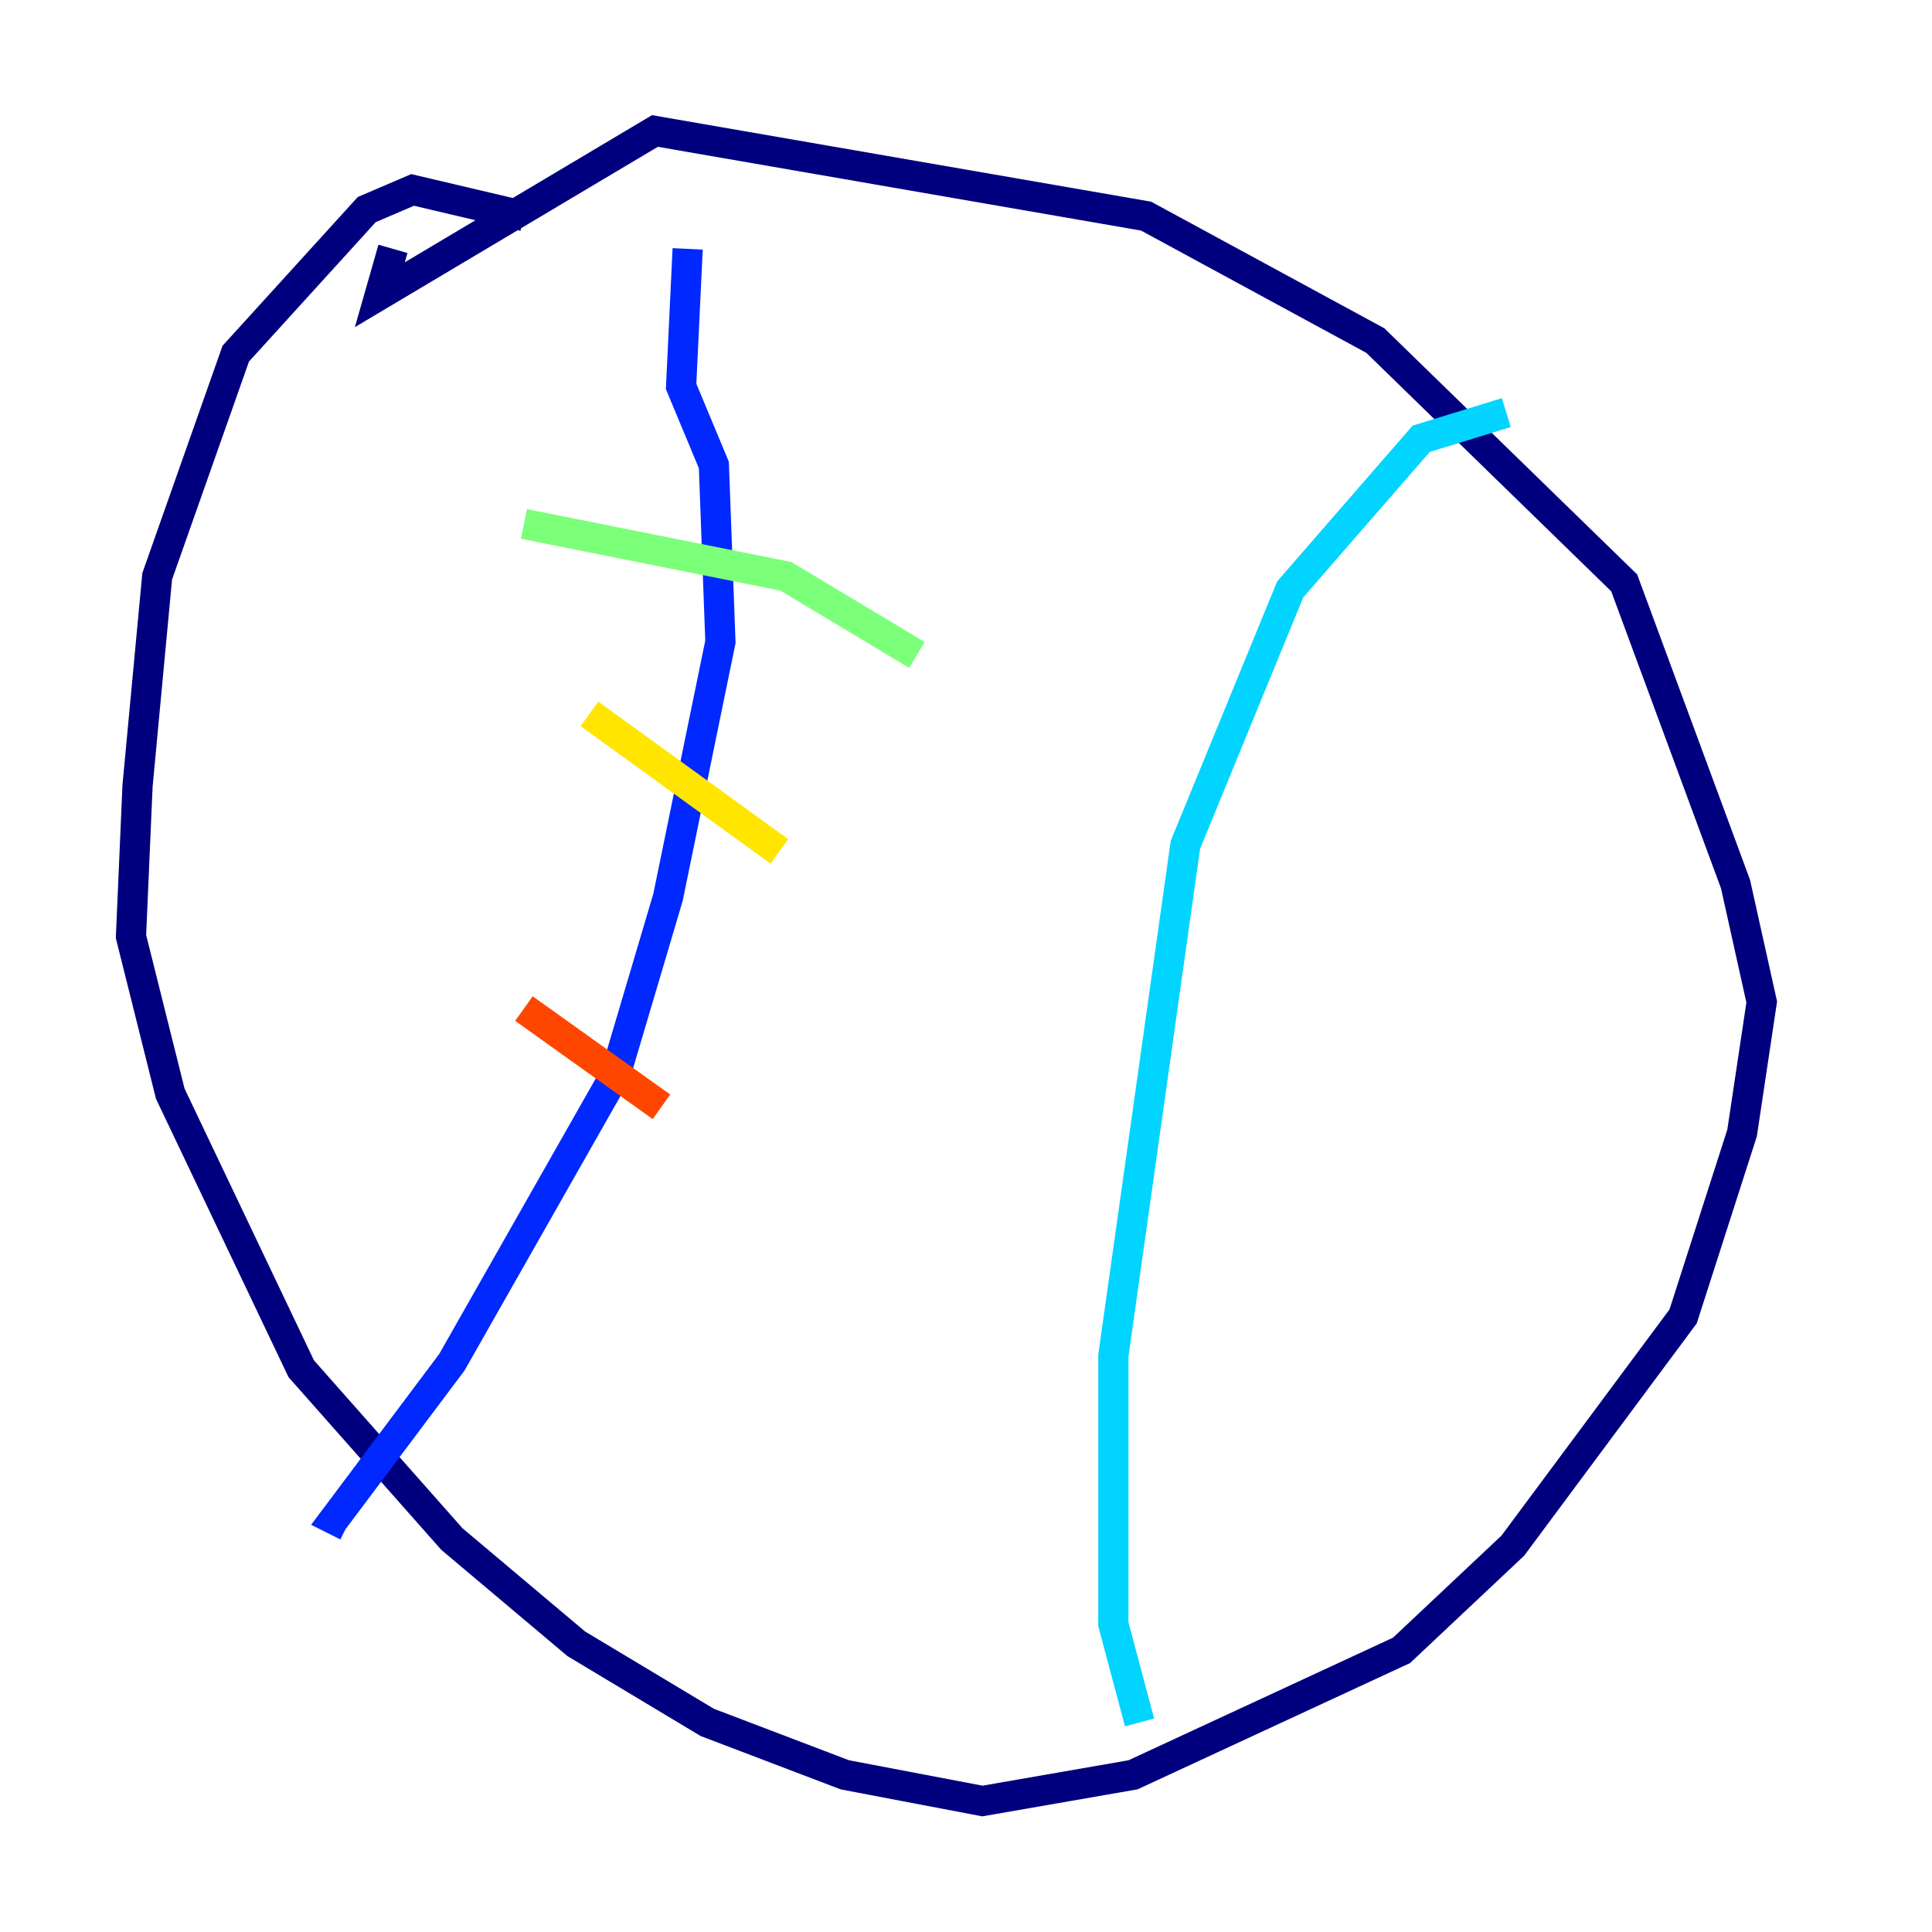 <?xml version="1.0" encoding="utf-8" ?>
<svg baseProfile="tiny" height="128" version="1.2" viewBox="0,0,128,128" width="128" xmlns="http://www.w3.org/2000/svg" xmlns:ev="http://www.w3.org/2001/xml-events" xmlns:xlink="http://www.w3.org/1999/xlink"><defs /><polyline fill="none" points="34.712,14.319 27.336,12.583 24.298,13.885 15.62,23.43 10.414,38.183 9.112,52.068 8.678,62.047 11.281,72.461 19.959,90.685 29.939,101.966 38.183,108.909 46.861,114.115 55.973,117.586 65.085,119.322 75.064,117.586 92.854,109.342 100.231,102.4 111.512,87.214 115.417,75.064 116.719,66.386 114.983,58.576 107.607,38.617 91.119,22.563 75.932,14.319 43.39,8.678 25.166,19.525 26.034,16.488" stroke="#00007f" stroke-width="2" /><polyline fill="none" points="45.559,16.488 45.125,25.6 47.295,30.807 47.729,42.522 44.258,59.444 40.786,71.159 29.939,90.251 22.129,100.664 22.997,101.098" stroke="#0028ff" stroke-width="2" /><polyline fill="none" points="99.797,27.336 94.156,29.071 85.478,39.051 78.536,55.973 73.763,89.817 73.763,107.607 75.498,114.115" stroke="#00d4ff" stroke-width="2" /><polyline fill="none" points="34.712,34.712 52.068,38.183 60.746,43.39" stroke="#7cff79" stroke-width="2" /><polyline fill="none" points="39.051,47.295 51.634,56.407" stroke="#ffe500" stroke-width="2" /><polyline fill="none" points="34.712,66.82 43.824,73.329" stroke="#ff4600" stroke-width="2" /><polyline fill="none" points="35.146,82.441 35.146,82.441" stroke="#7f0000" stroke-width="2" /></svg>